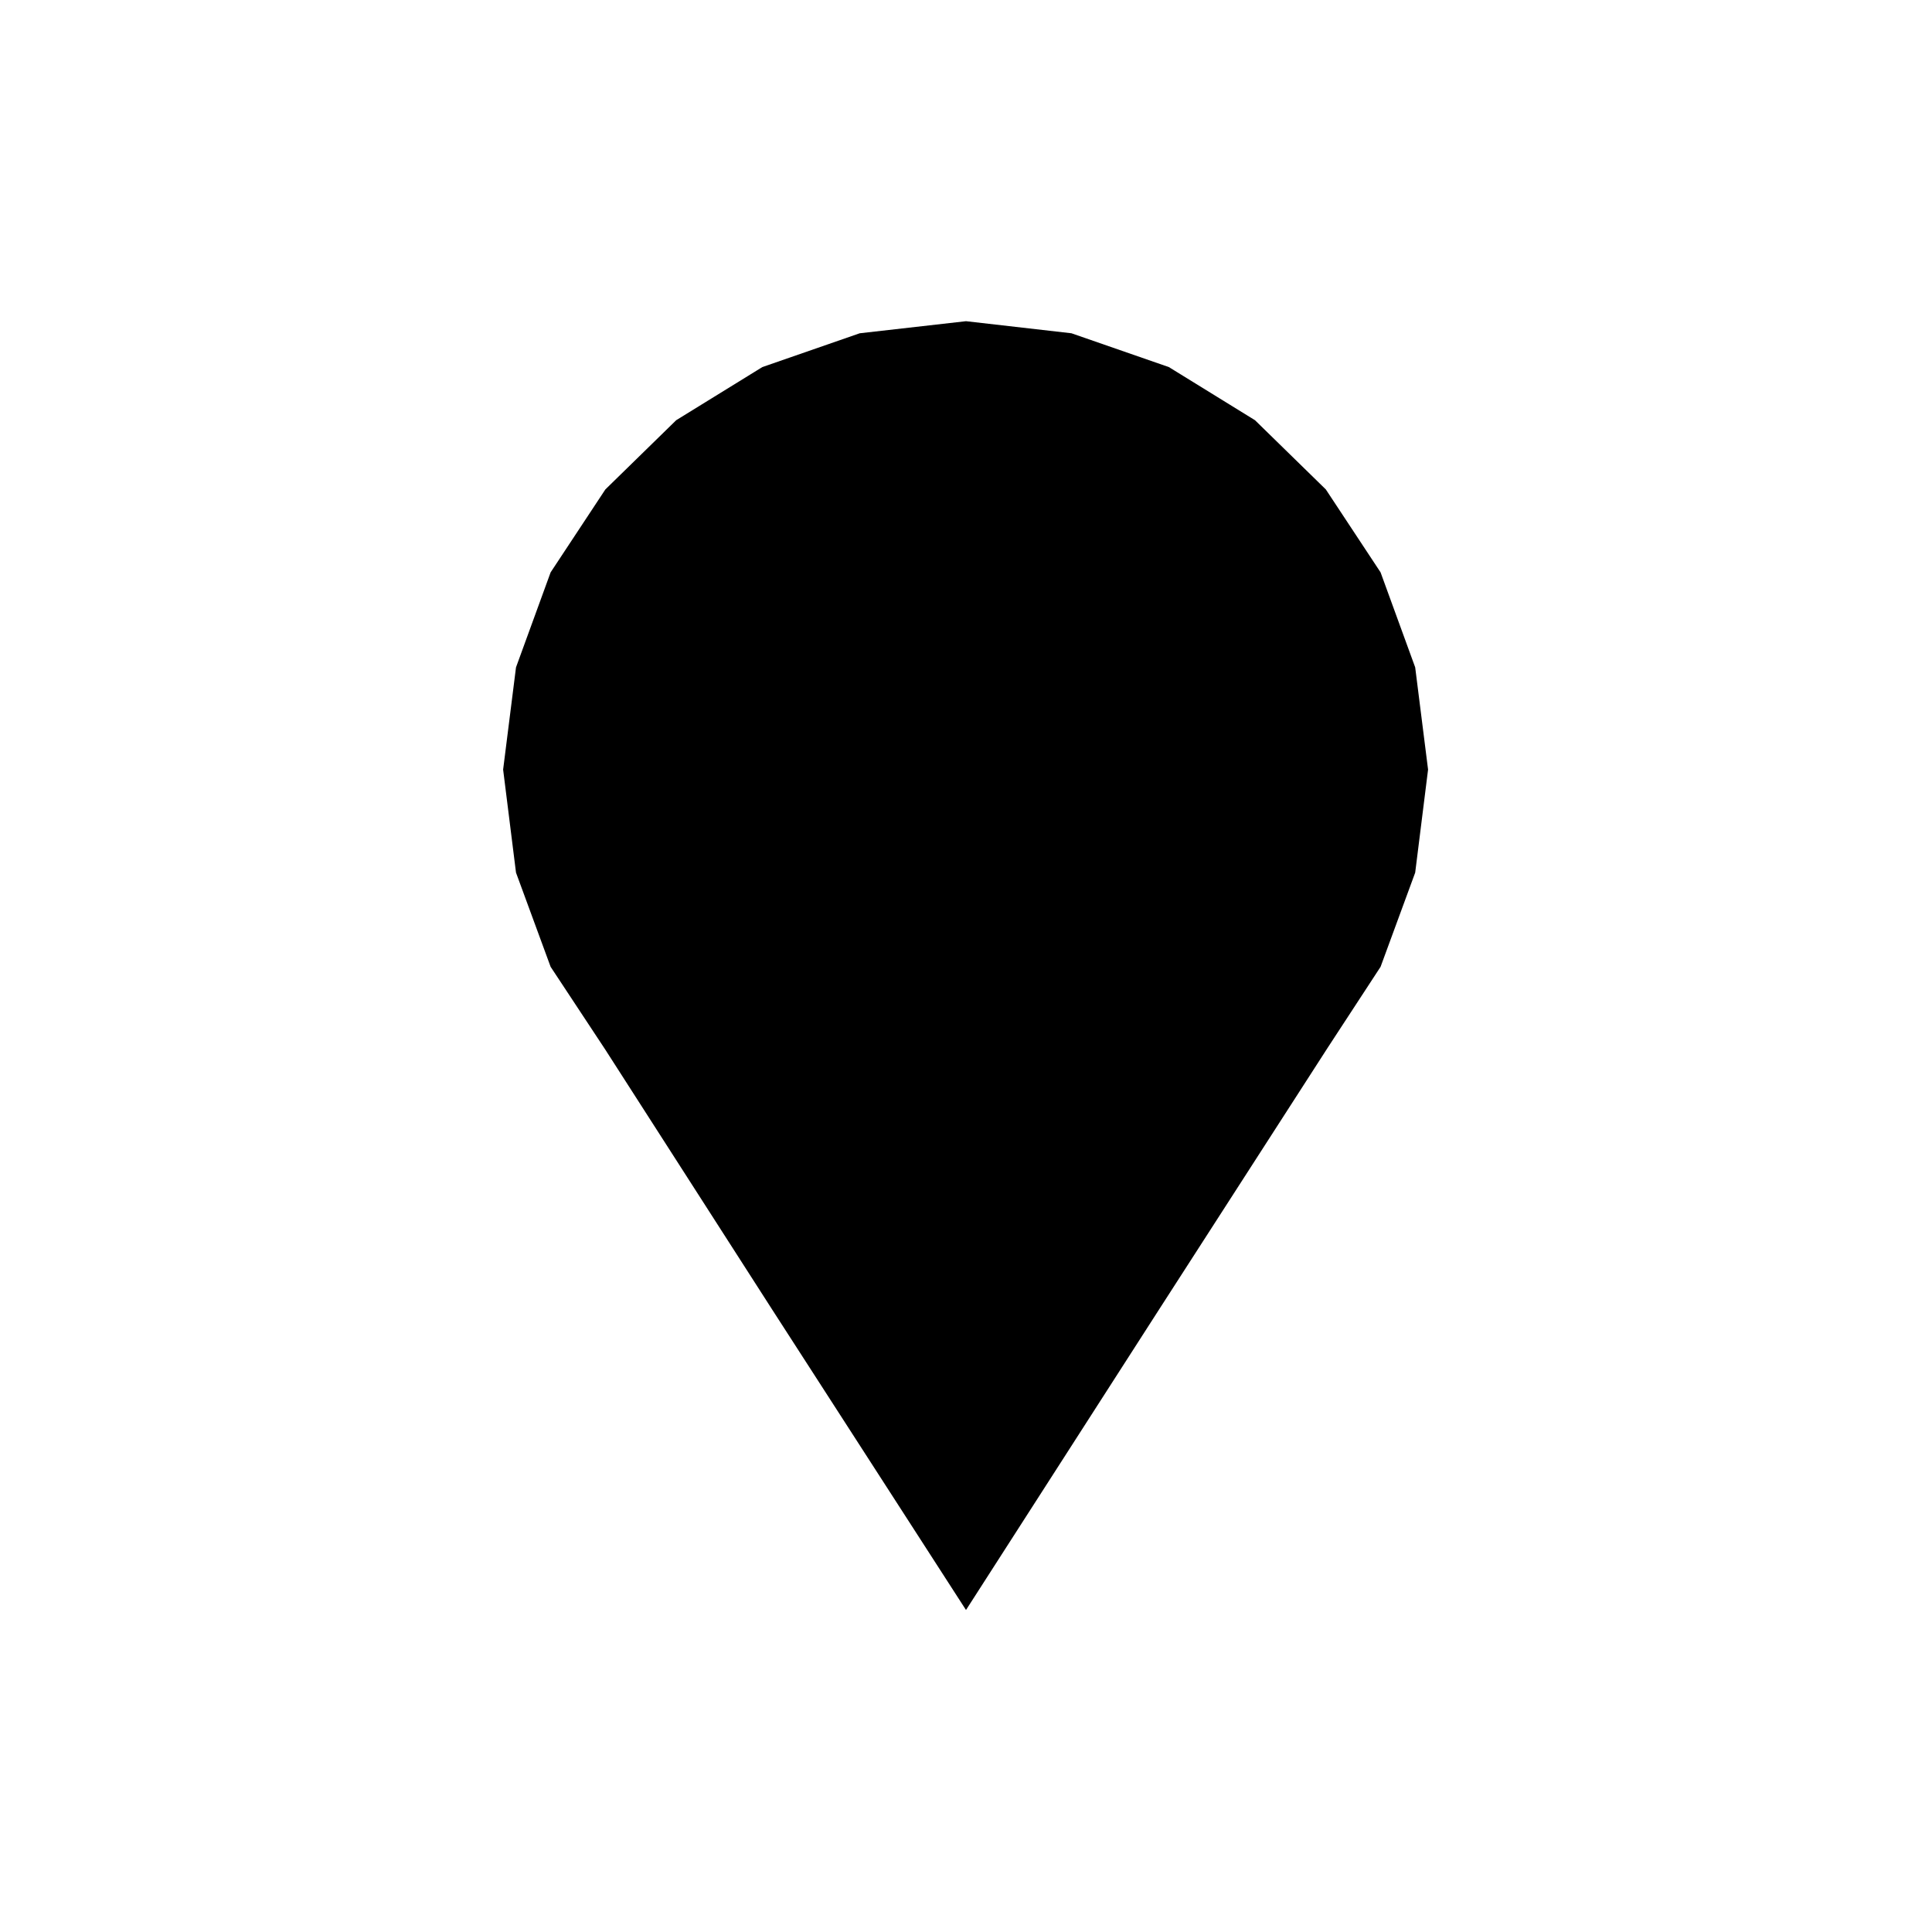 <?xml version="1.0" encoding="UTF-8" standalone="no"?>
<!DOCTYPE svg PUBLIC "-//W3C//DTD SVG 1.1//EN" "http://www.w3.org/Graphics/SVG/1.1/DTD/svg11.dtd">
<svg version="1.1" xmlns="http://www.w3.org/2000/svg" xmlns:xlink="http://www.w3.org/1999/xlink" preserveAspectRatio="xMidYMid meet" viewBox="0 0 24 24" width="24" height="24"><defs><path d="M14.52 4.56L15.59 5.22L16.47 6.08L17.15 7.11L17.58 8.29L17.74 9.56L17.58 10.84L17.15 12.01L16.49 13.02L14.39 16.28L12 20L9.6 16.28L7.52 13.04L7.52 13.04L6.84 12.01L6.41 10.84L6.25 9.56L6.41 8.29L6.84 7.11L7.52 6.08L8.4 5.22L9.47 4.56L10.68 4.14L12 3.99L13.31 4.14L14.52 4.56Z" id="a2ad41dfX"></path></defs><g><g><g><use xlink:href="#a2ad41dfX" opacity="1" fill="#000000" fill-opacity="1"></use></g></g></g></svg>